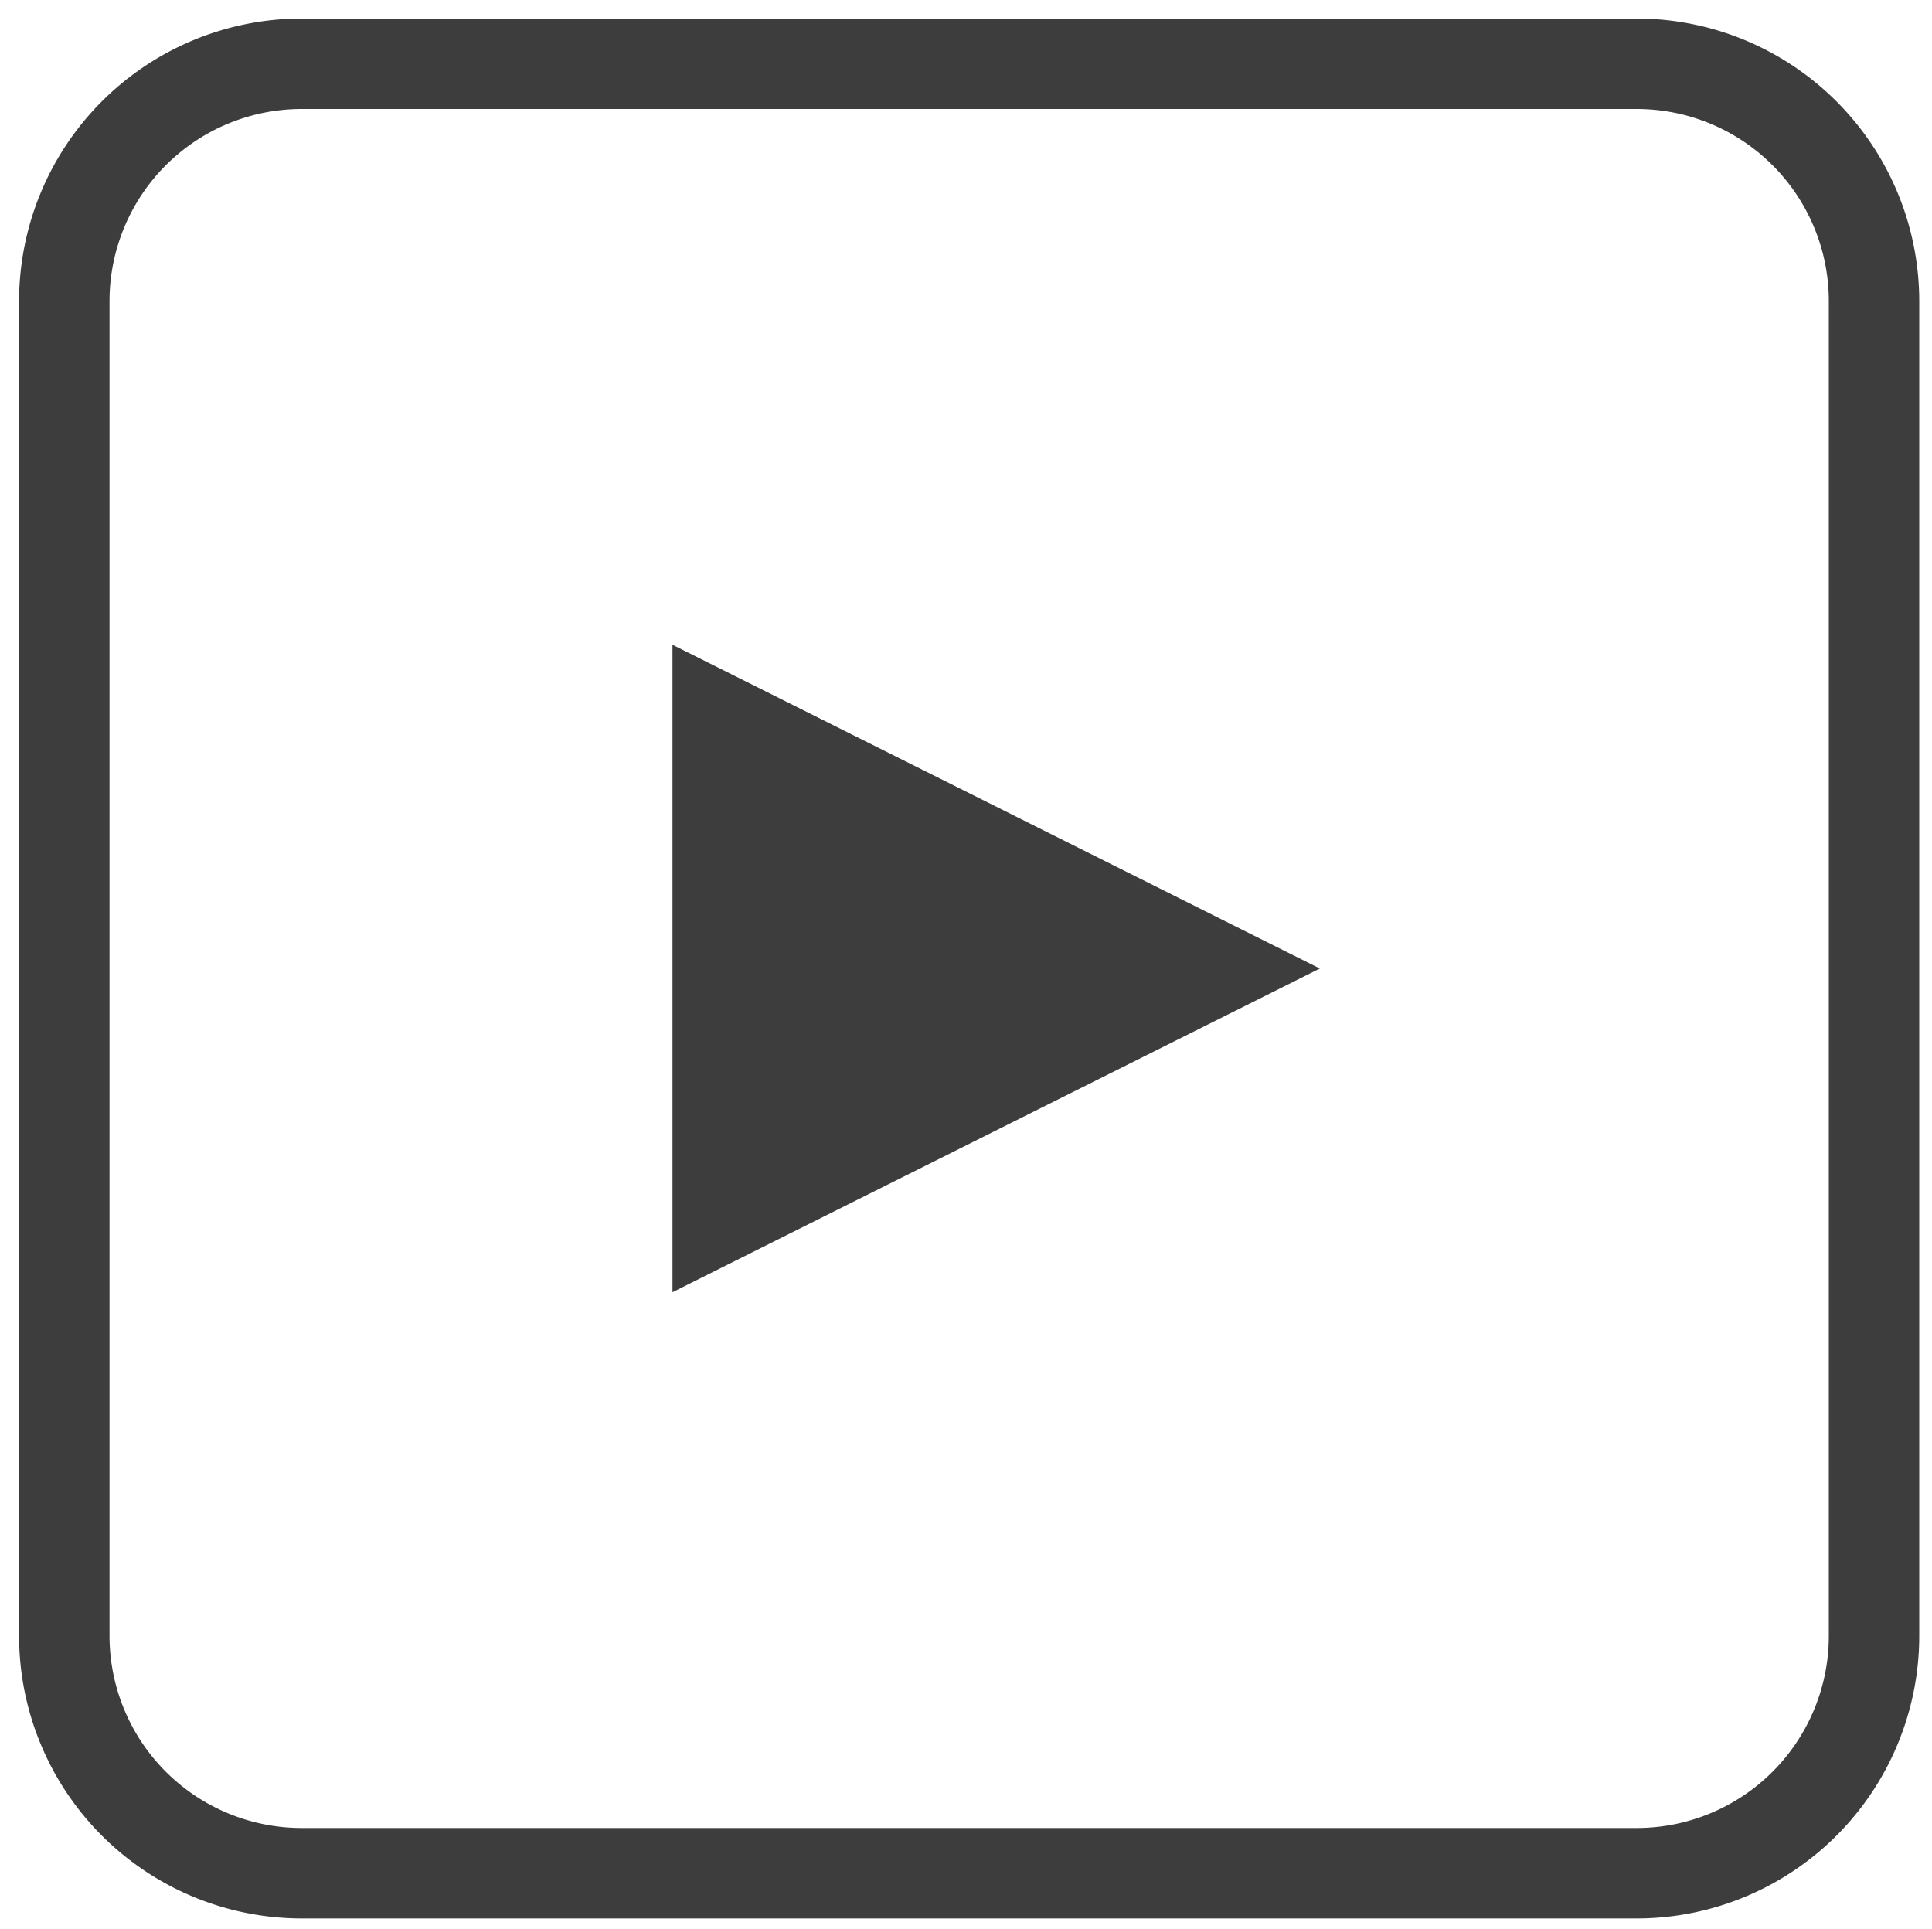 <svg id="Layer_1" data-name="Layer 1" xmlns="http://www.w3.org/2000/svg" viewBox="0 0 213.63 213.33"><defs><style>.cls-1{fill:#3d3d3d;}</style></defs><path class="cls-1" d="M181,212.12H33.34A31.26,31.26,0,0,1,2.11,180.9V33.27A31.26,31.26,0,0,1,33.34,2.05H181a31.26,31.26,0,0,1,31.22,31.22V180.9A31.25,31.25,0,0,1,181,212.12ZM33.34,12.05A21.25,21.25,0,0,0,12.11,33.27V180.9a21.25,21.25,0,0,0,21.23,21.22H181a21.24,21.24,0,0,0,21.22-21.22V33.27A21.24,21.24,0,0,0,181,12.05Z"/><polygon class="cls-1" points="74.36 142.88 74.36 71.29 145.94 107.09 74.36 142.88"/></svg>